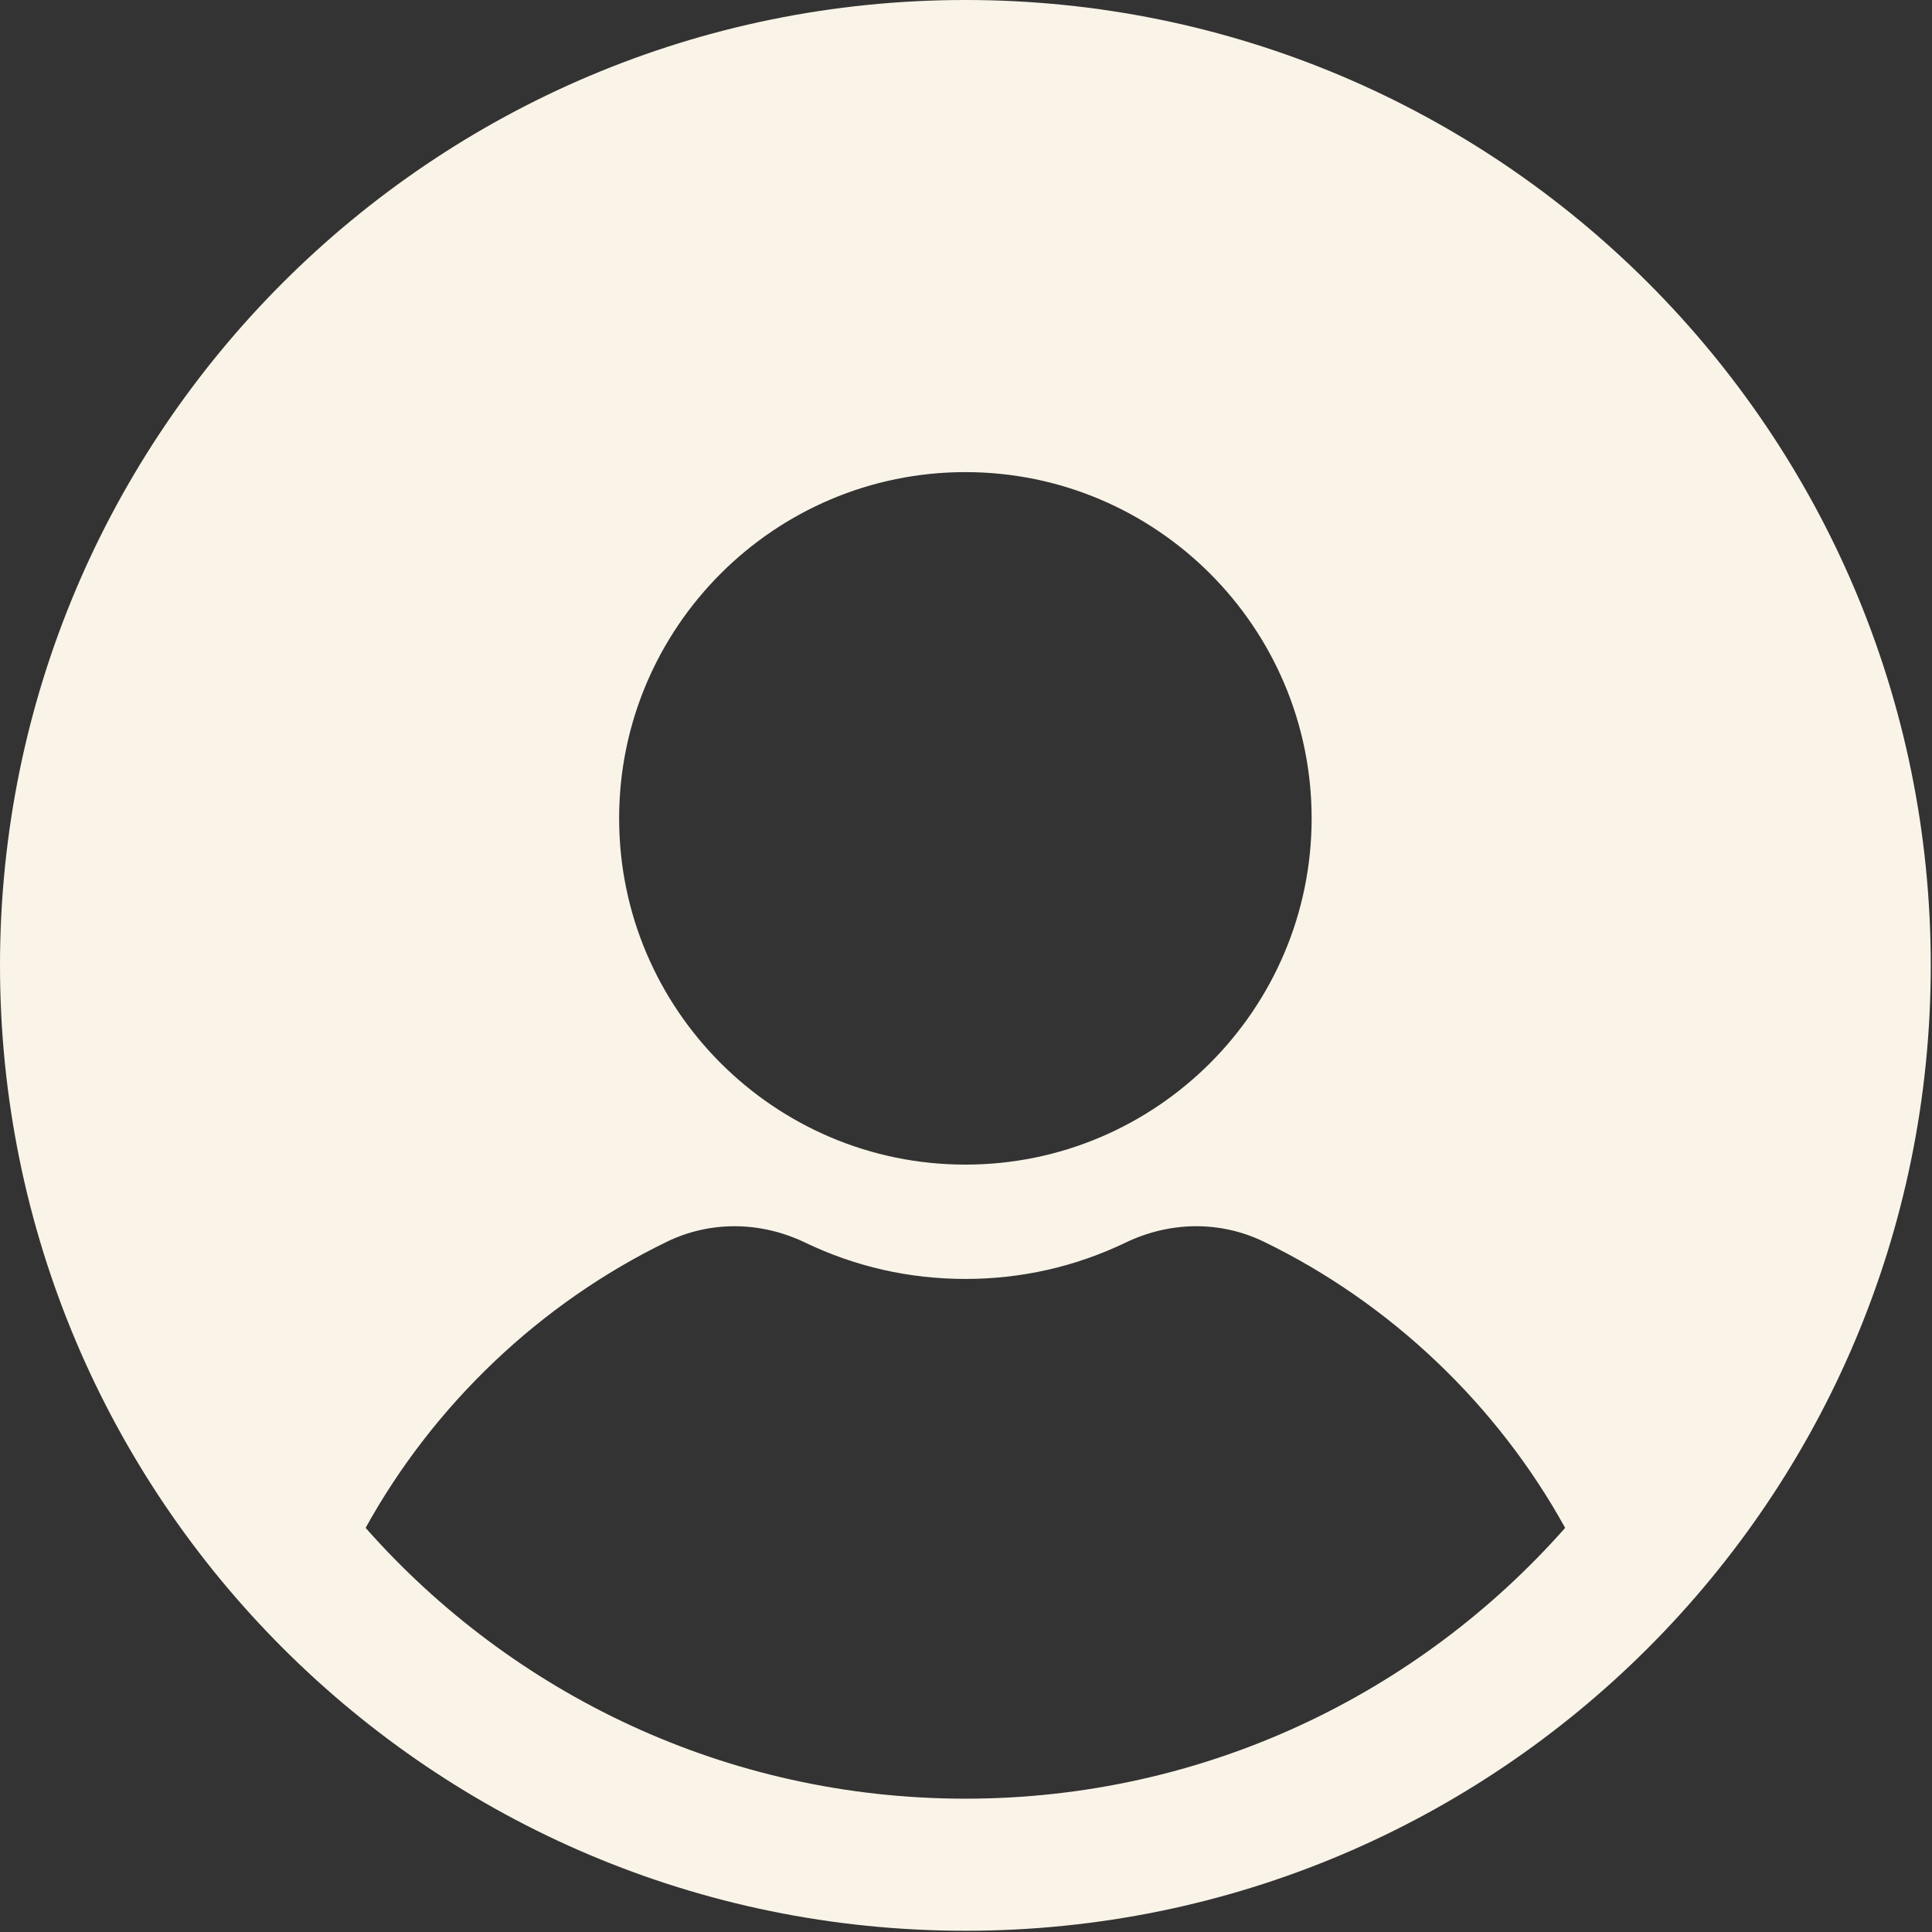 <?xml version="1.0" encoding="UTF-8" standalone="no"?>
<!-- Created with Inkscape (http://www.inkscape.org/) -->

<svg
   width="66.913mm"
   height="66.913mm"
   viewBox="0 0 66.913 66.913"
   version="1.1"
   id="svg1"
   xml:space="preserve"
   xmlns:inkscape="http://www.inkscape.org/namespaces/inkscape"
   xmlns:sodipodi="http://sodipodi.sourceforge.net/DTD/sodipodi-0.dtd"
   xmlns="http://www.w3.org/2000/svg"
   xmlns:svg="http://www.w3.org/2000/svg"><rect x="0" y="0" width="66.913" height="66.913" fill="#333333" stroke="none"/><sodipodi:namedview
     id="namedview1"
     pagecolor="#ffffff"
     bordercolor="#000000"
     borderopacity="0.25"
     inkscape:showpageshadow="2"
     inkscape:pageopacity="0.0"
     inkscape:pagecheckerboard="0"
     inkscape:deskcolor="#d1d1d1"
     inkscape:document-units="mm" /><defs
     id="defs1" /><g
     inkscape:label="Layer 1"
     inkscape:groupmode="layer"
     id="layer1"
     transform="translate(-118.675,-102.621)"><g
       style="opacity:1;fill:none;fill-rule:nonzero;stroke:none;stroke-width:0;stroke-linecap:butt;stroke-linejoin:miter;stroke-miterlimit:10;stroke-dasharray:none"
       transform="matrix(0.743,0,0,0.743,118.675,102.621)"
       id="g1">
	<path
   d="M 45,0 C 20.147,0 0,20.147 0,45 0,69.853 20.147,90 45,90 69.853,90 90,69.853 90,45 90,20.147 69.853,0 45,0 Z m 0,22.007 c 8.899,0 16.14,7.241 16.14,16.14 0,8.9 -7.241,16.14 -16.14,16.14 -8.9,0 -16.14,-7.24 -16.14,-16.14 0,-8.899 7.24,-16.14 16.14,-16.14 z m 0,61.836 c -11.135,0 -21.123,-4.885 -27.957,-12.623 3.177,-5.75 8.144,-10.476 14.05,-13.341 2.009,-0.974 4.354,-0.958 6.435,0.041 2.343,1.126 4.857,1.696 7.473,1.696 2.615,0 5.13,-0.571 7.473,-1.696 2.083,-1 4.428,-1.015 6.435,-0.041 5.906,2.864 10.872,7.591 14.049,13.341 C 66.123,78.957 56.135,83.843 45,83.843 Z"
   style="opacity:1;fill:#faf4e8;fill-rule:nonzero;stroke:none;stroke-width:1;stroke-linecap:butt;stroke-linejoin:miter;stroke-miterlimit:10;stroke-dasharray:none"
   stroke-linecap="round"
   id="path1" />
</g></g></svg>
